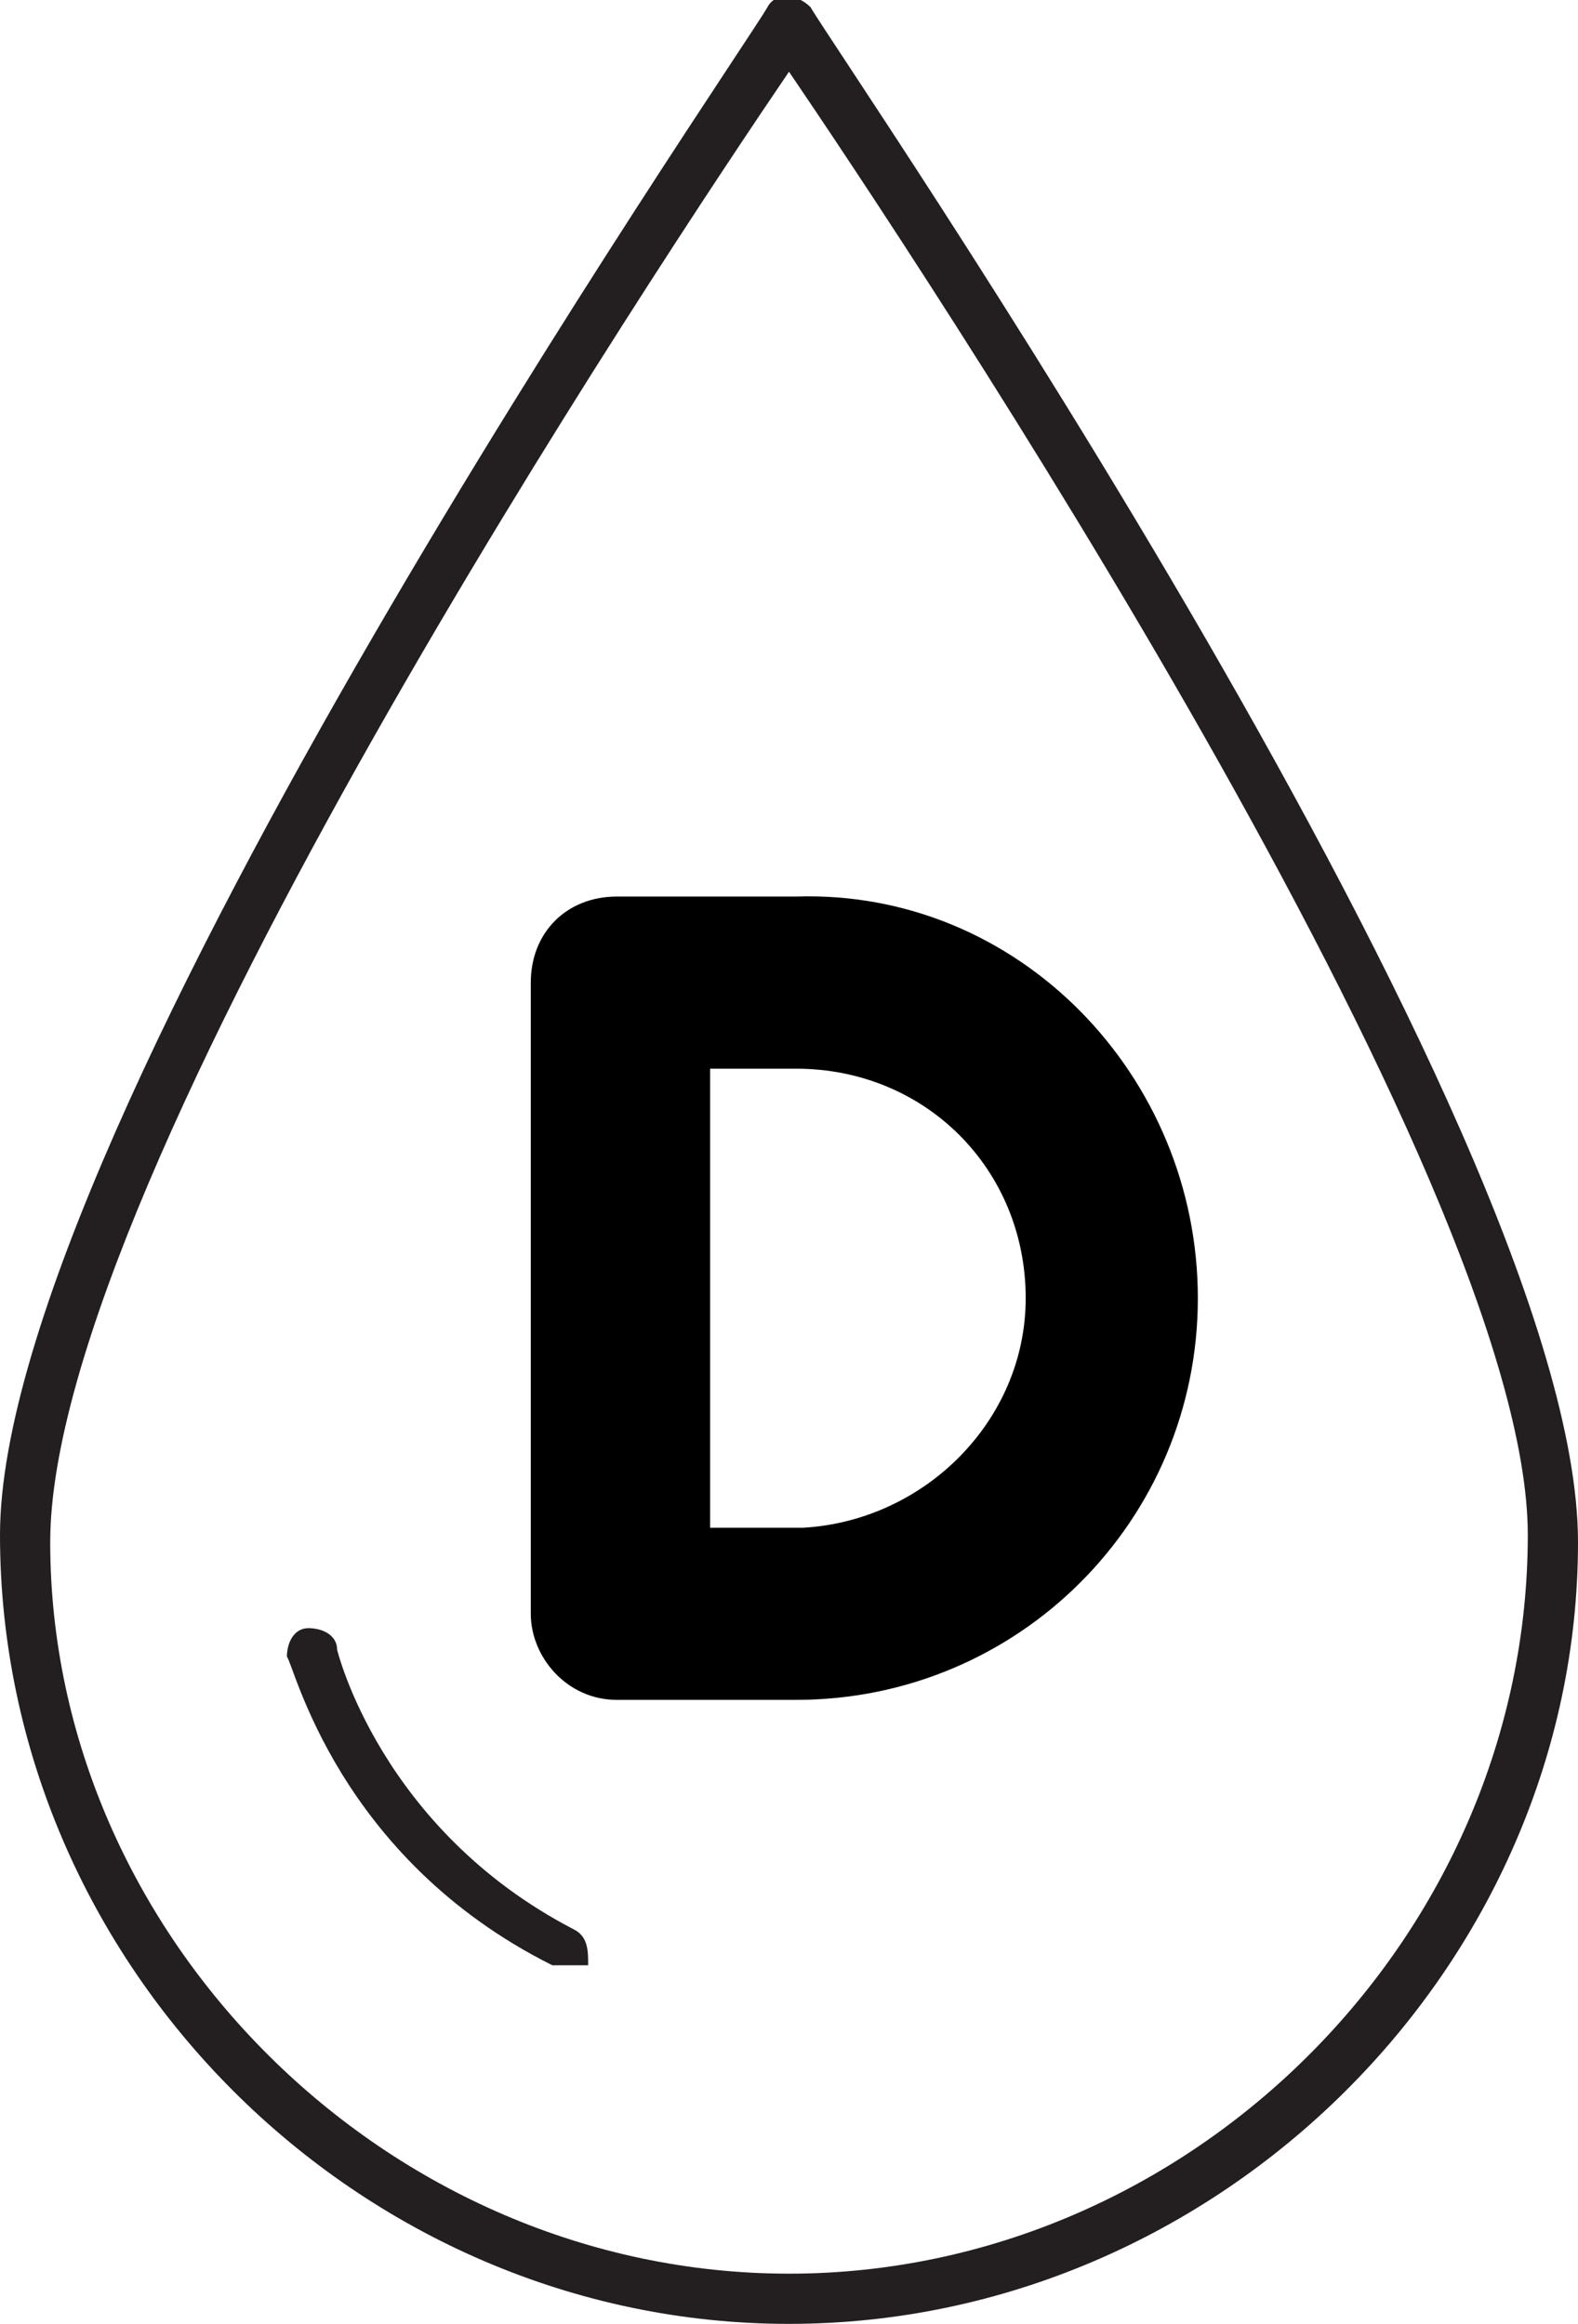 <svg enable-background="new 0 0 22 32.4" viewBox="0 0 22 32.4" xmlns="http://www.w3.org/2000/svg"><switch><g><path d="m11 32.4c-6 0-11-5-11-11 0-5.7 10.3-20.6 10.7-21.3.1-.2.4-.2.6 0 .4.7 10.7 15.6 10.7 21.4 0 5.9-5 10.9-11 10.9zm0-31.4c-1.7 2.5-10.3 15.4-10.3 20.5 0 5.5 4.7 10.2 10.3 10.2s10.3-4.7 10.3-10.3c0-5-8.6-17.9-10.3-20.4z" fill="#231f20"/><path d="m7.9 27.4c-.1 0-.1 0-.2 0-3-1.5-3.6-4.2-3.7-4.3 0-.2.1-.4.3-.4s.4.1.4.3c0 0 .6 2.5 3.3 3.9.2.1.2.3.2.5 0 0-.2 0-.3 0z" fill="#231f20"/><path d="m16.7 18.1c0 3.1-2.5 5.6-5.6 5.6h-2.5c-.7 0-1.2-.6-1.2-1.2v-8.8c0-.7.5-1.2 1.2-1.2h2.5c3.1-.1 5.6 2.5 5.6 5.6zm-2.4 0c0-1.8-1.4-3.2-3.2-3.2h-1.2v6.4h1.3c1.7-.1 3.1-1.5 3.1-3.2z"/></g></switch></svg>